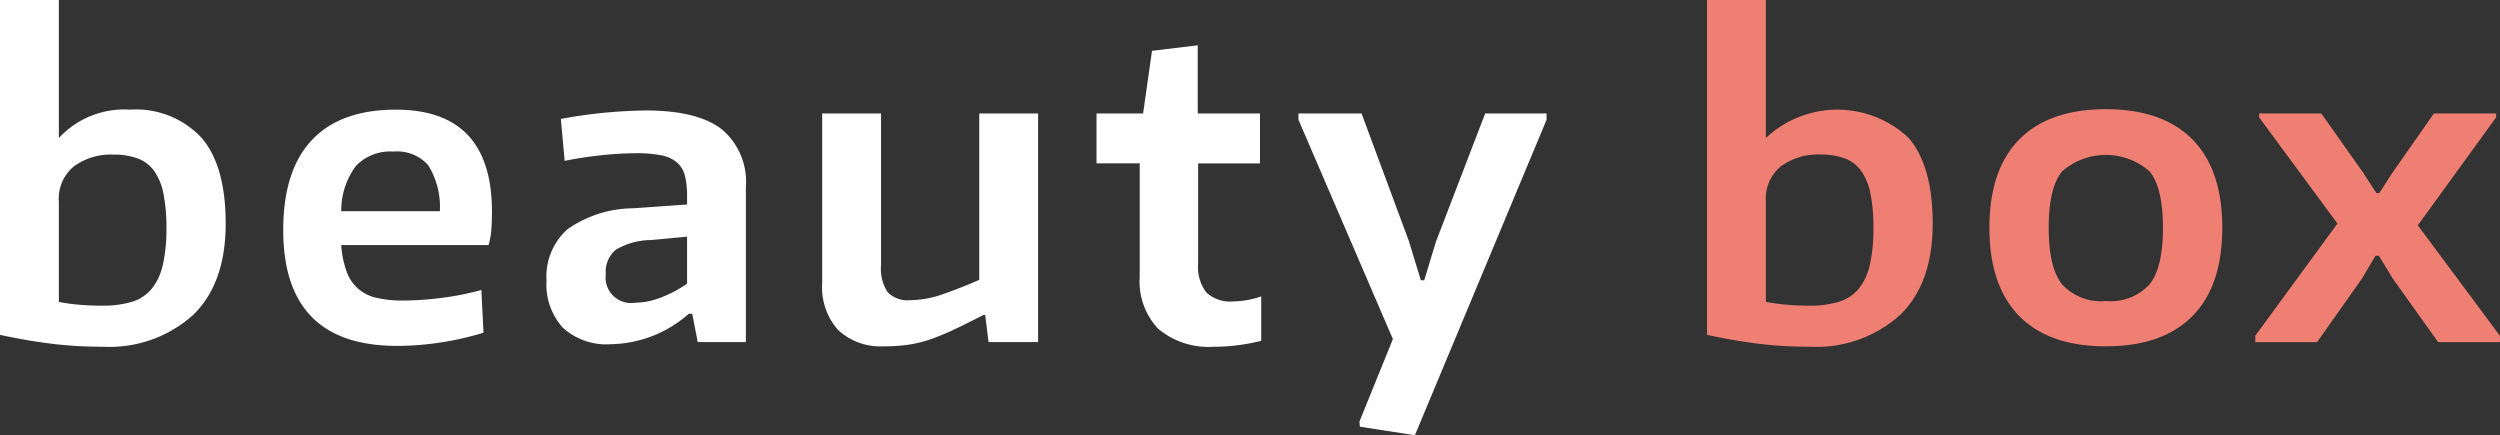 <svg 
	xmlns="http://www.w3.org/2000/svg" 
	viewBox="0 0 206.673 35.98"
>
  <rect x="0" y="0" width="206.673" height="35.98" fill="#333333" stroke="none"/>
  <g>
    <path d="M8.54,28.665q-.84,0-1.715-.036T4.917,28.49q-1.032-.106-2.239-.3T0,27.684V0H4.865V11.41a7.355,7.355,0,0,1,5.88-2.345,7.4,7.4,0,0,1,5.9,2.31q2.012,2.31,2.012,7.105,0,4.935-2.677,7.542A10.333,10.333,0,0,1,8.54,28.665ZM8.47,25.27a8.2,8.2,0,0,0,2.415-.315,3.4,3.4,0,0,0,1.645-1.068,4.8,4.8,0,0,0,.928-1.977,13.181,13.181,0,0,0,.3-3.045A14.146,14.146,0,0,0,13.51,16a4.835,4.835,0,0,0-.77-1.873,2.933,2.933,0,0,0-1.365-1.033,5.8,5.8,0,0,0-2.03-.314,5.151,5.151,0,0,0-3.22.962,3.446,3.446,0,0,0-1.26,2.923v8.295a15.84,15.84,0,0,0,1.628.227Q7.419,25.271,8.47,25.27Zm24.36,3.324q-9.417,0-9.415-9.59,0-4.9,2.362-7.419t6.948-2.52q7.944,0,7.944,8.435c0,.559-.017,1.062-.052,1.5a6.207,6.207,0,0,1-.227,1.26H28.209a7.96,7.96,0,0,0,.438,2.17,3.35,3.35,0,0,0,2.467,2.188,9.2,9.2,0,0,0,2.205.227,25.469,25.469,0,0,0,3.238-.227,22.1,22.1,0,0,0,3.237-.648l.176,3.535A24.434,24.434,0,0,1,36.5,28.3,23.642,23.642,0,0,1,32.83,28.594ZM32.549,12.53A3.961,3.961,0,0,0,29.435,13.7a6.207,6.207,0,0,0-1.226,3.762h8.155a6.536,6.536,0,0,0-.962-3.8A3.405,3.405,0,0,0,32.549,12.53ZM50.5,28.455a5.339,5.339,0,0,1-3.972-1.366,5.3,5.3,0,0,1-1.347-3.884,5.235,5.235,0,0,1,1.732-4.253,9.564,9.564,0,0,1,5.443-1.733l4.445-.314v-.63a7.121,7.121,0,0,0-.176-1.733,2.135,2.135,0,0,0-.647-1.1,2.79,2.79,0,0,0-1.3-.6,10.53,10.53,0,0,0-2.117-.175,27.428,27.428,0,0,0-2.765.158q-1.541.158-3.116.472l-.314-3.464a40.4,40.4,0,0,1,7.035-.7q4.233,0,6.247,1.54a5.651,5.651,0,0,1,2.012,4.794V28.28H57.68l-.455-2.346h-.28A9.954,9.954,0,0,1,50.5,28.455Zm2-3.43a6,6,0,0,0,2.2-.455,10.047,10.047,0,0,0,2.1-1.12V19.565l-2.975.279a5.815,5.815,0,0,0-2.923.806,2.393,2.393,0,0,0-.823,2.029A2.105,2.105,0,0,0,52.5,25.025Zm20.649,3.6a5.162,5.162,0,0,1-3.867-1.347,5.318,5.318,0,0,1-1.313-3.867V9.38h4.865V21.91a3.589,3.589,0,0,0,.542,2.24,2.3,2.3,0,0,0,1.873.665,8.419,8.419,0,0,0,2.783-.525q1.486-.525,2.922-1.156V9.38h4.865v18.9H81.724l-.28-2.24H81.3q-1.365.7-2.4,1.19a20.379,20.379,0,0,1-1.926.8,9.977,9.977,0,0,1-1.8.455A13.471,13.471,0,0,1,73.149,28.629Zm27.23.036a6.467,6.467,0,0,1-4.62-1.47,5.678,5.678,0,0,1-1.54-4.306v-9.38h-3.57V9.38H94.5l.735-5.18,3.78-.455V9.38h5.146v4.129H99.049V21.77a3.49,3.49,0,0,0,.683,2.414,2.912,2.912,0,0,0,2.222.735,7.35,7.35,0,0,0,2.31-.419v3.674a15.614,15.614,0,0,1-1.837.351A15.29,15.29,0,0,1,100.379,28.665Zm12.04,6.615-.035-.42,2.765-6.825L107.344,9.9V9.38h5.215l3.92,10.57.98,3.219h.28l.98-3.219,4.06-10.57h5.075V9.9L116.969,35.98Z" style="fill: #fff"/>
    <path d="M149.659,28.665q-.84,0-1.715-.036c-.583-.023-1.22-.07-1.907-.139s-1.436-.17-2.241-.3-1.7-.3-2.677-.508V0h4.865V11.41a8.613,8.613,0,0,1,11.777-.035q2.013,2.31,2.013,7.105,0,4.935-2.678,7.542A10.329,10.329,0,0,1,149.659,28.665Zm-.07-3.395A8.2,8.2,0,0,0,152,24.955a3.407,3.407,0,0,0,1.645-1.068,4.8,4.8,0,0,0,.928-1.977,13.181,13.181,0,0,0,.3-3.045,14.146,14.146,0,0,0-.245-2.87,4.85,4.85,0,0,0-.77-1.873,2.933,2.933,0,0,0-1.365-1.033,5.8,5.8,0,0,0-2.03-.314,5.151,5.151,0,0,0-3.22.962,3.446,3.446,0,0,0-1.26,2.923v8.295a15.84,15.84,0,0,0,1.628.227Q148.538,25.271,149.589,25.27Zm24.5,3.359q-4.69,0-7.157-2.5t-2.468-7.3q0-4.8,2.468-7.3t7.157-2.5q4.691,0,7.158,2.5t2.467,7.3q0,4.8-2.467,7.3T174.088,28.629Zm0-3.745A4.361,4.361,0,0,0,177.71,23.5q1.1-1.381,1.1-4.672t-1.1-4.656a5.488,5.488,0,0,0-7.244,0q-1.1,1.365-1.1,4.656t1.1,4.672A4.363,4.363,0,0,0,174.088,24.884Zm12.356,2.87,6.79-9.274L186.759,9.7V9.38H191.9l3.465,4.9,1.085,1.679h.245l1.085-1.679,3.429-4.9h5.146V9.7l-6.475,8.925,6.789,9.134v.526h-5.109l-3.745-5.25-1.155-1.891h-.28l-1.12,1.891-3.71,5.25h-5.11Z" style="fill: #ef7f73"/>
  </g>
</svg>

